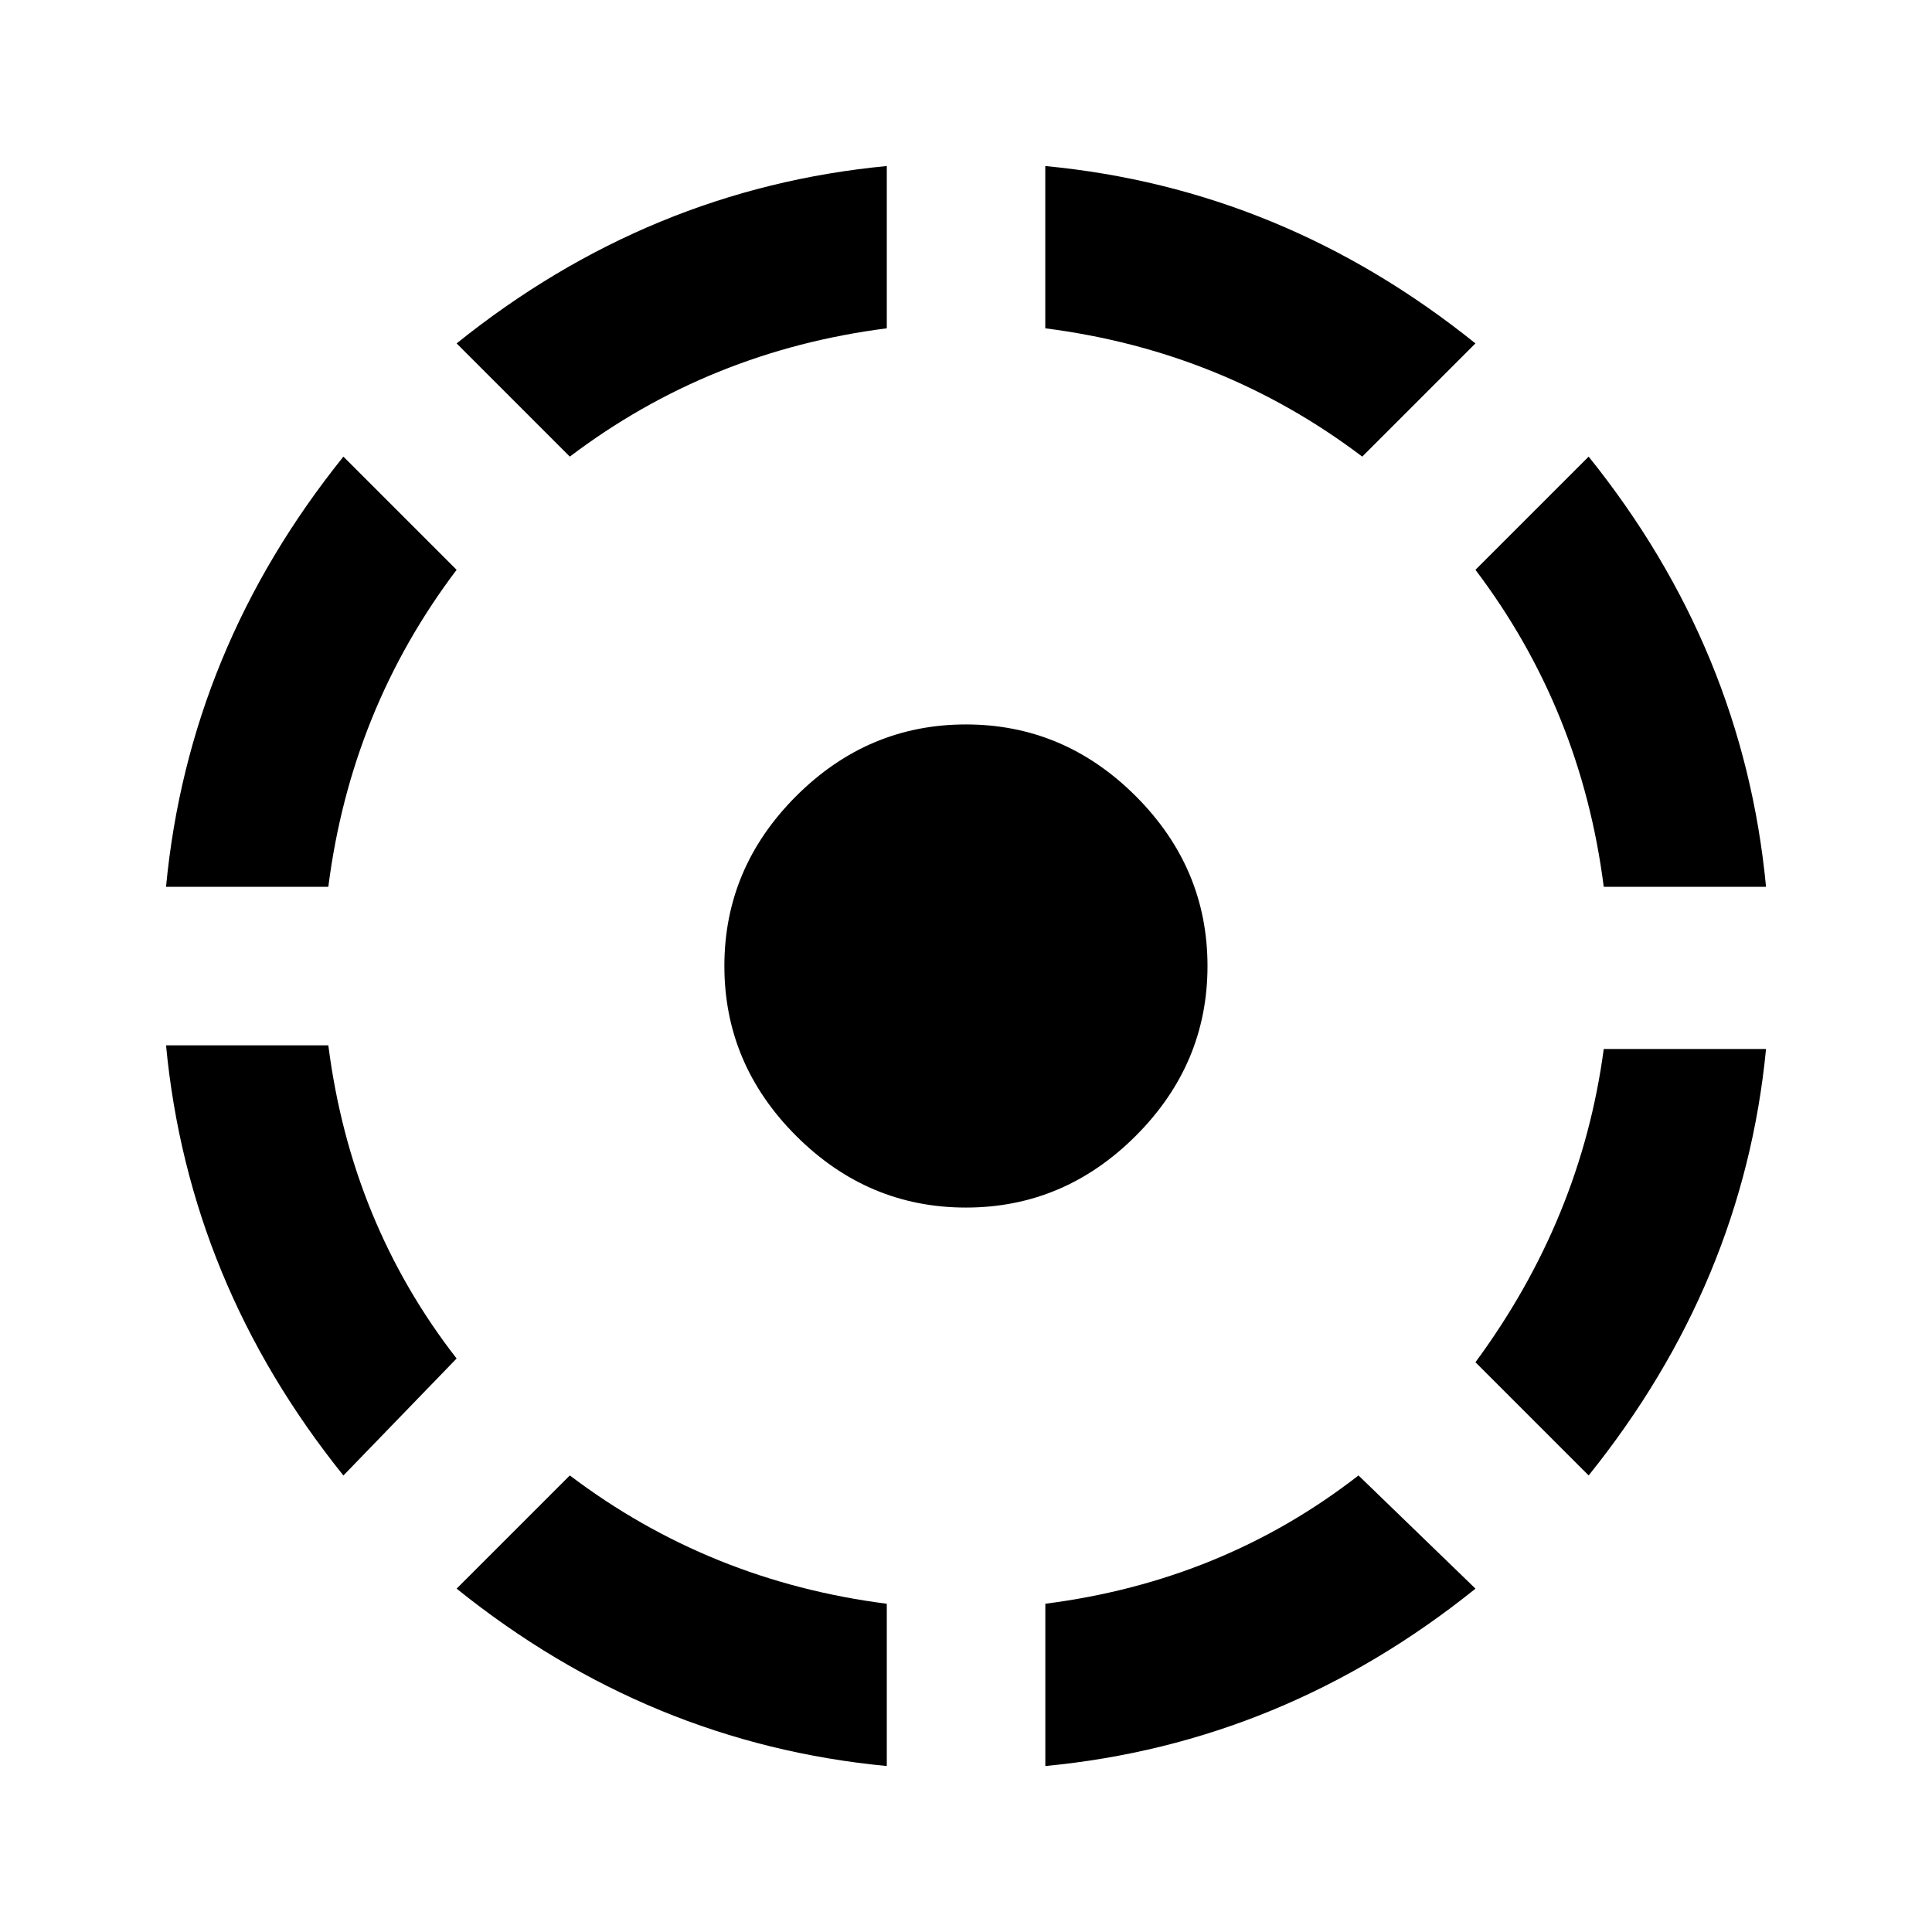 <?xml version="1.0" encoding="utf-8"?>
<!-- Generated by IcoMoon.io -->
<!DOCTYPE svg PUBLIC "-//W3C//DTD SVG 1.1//EN" "http://www.w3.org/Graphics/SVG/1.1/DTD/svg11.dtd">
<svg version="1.1" xmlns="http://www.w3.org/2000/svg" xmlns:xlink="http://www.w3.org/1999/xlink" width="32" height="32" viewBox="0 0 32 32">
<path d="M7.563 26.313l1.875-1.875q2.313 1.75 5.25 2.125v2.688q-3.938-0.375-7.125-2.938zM17.313 26.563q2.938-0.375 5.188-2.125l1.938 1.875q-3.188 2.563-7.125 2.938v-2.688zM24.438 22.563q1.75-2.375 2.125-5.188h2.688q-0.375 3.875-2.938 7.063zM20 16q0 1.625-1.188 2.813t-2.813 1.188-2.813-1.188-1.188-2.813 1.188-2.813 2.813-1.188 2.813 1.188 1.188 2.813zM5.438 17.313q0.375 2.938 2.125 5.188l-1.875 1.938q-2.563-3.188-2.938-7.125h2.688zM7.563 9.438q-1.75 2.313-2.125 5.25h-2.688q0.375-3.938 2.938-7.125zM26.563 14.688q-0.375-2.938-2.125-5.25l1.875-1.875q2.563 3.188 2.938 7.125h-2.688zM24.438 5.688l-1.875 1.875q-2.313-1.75-5.25-2.125v-2.688q3.938 0.375 7.125 2.938zM14.688 5.438q-2.938 0.375-5.25 2.125l-1.875-1.875q3.188-2.563 7.125-2.938v2.688z"></path>
</svg>
